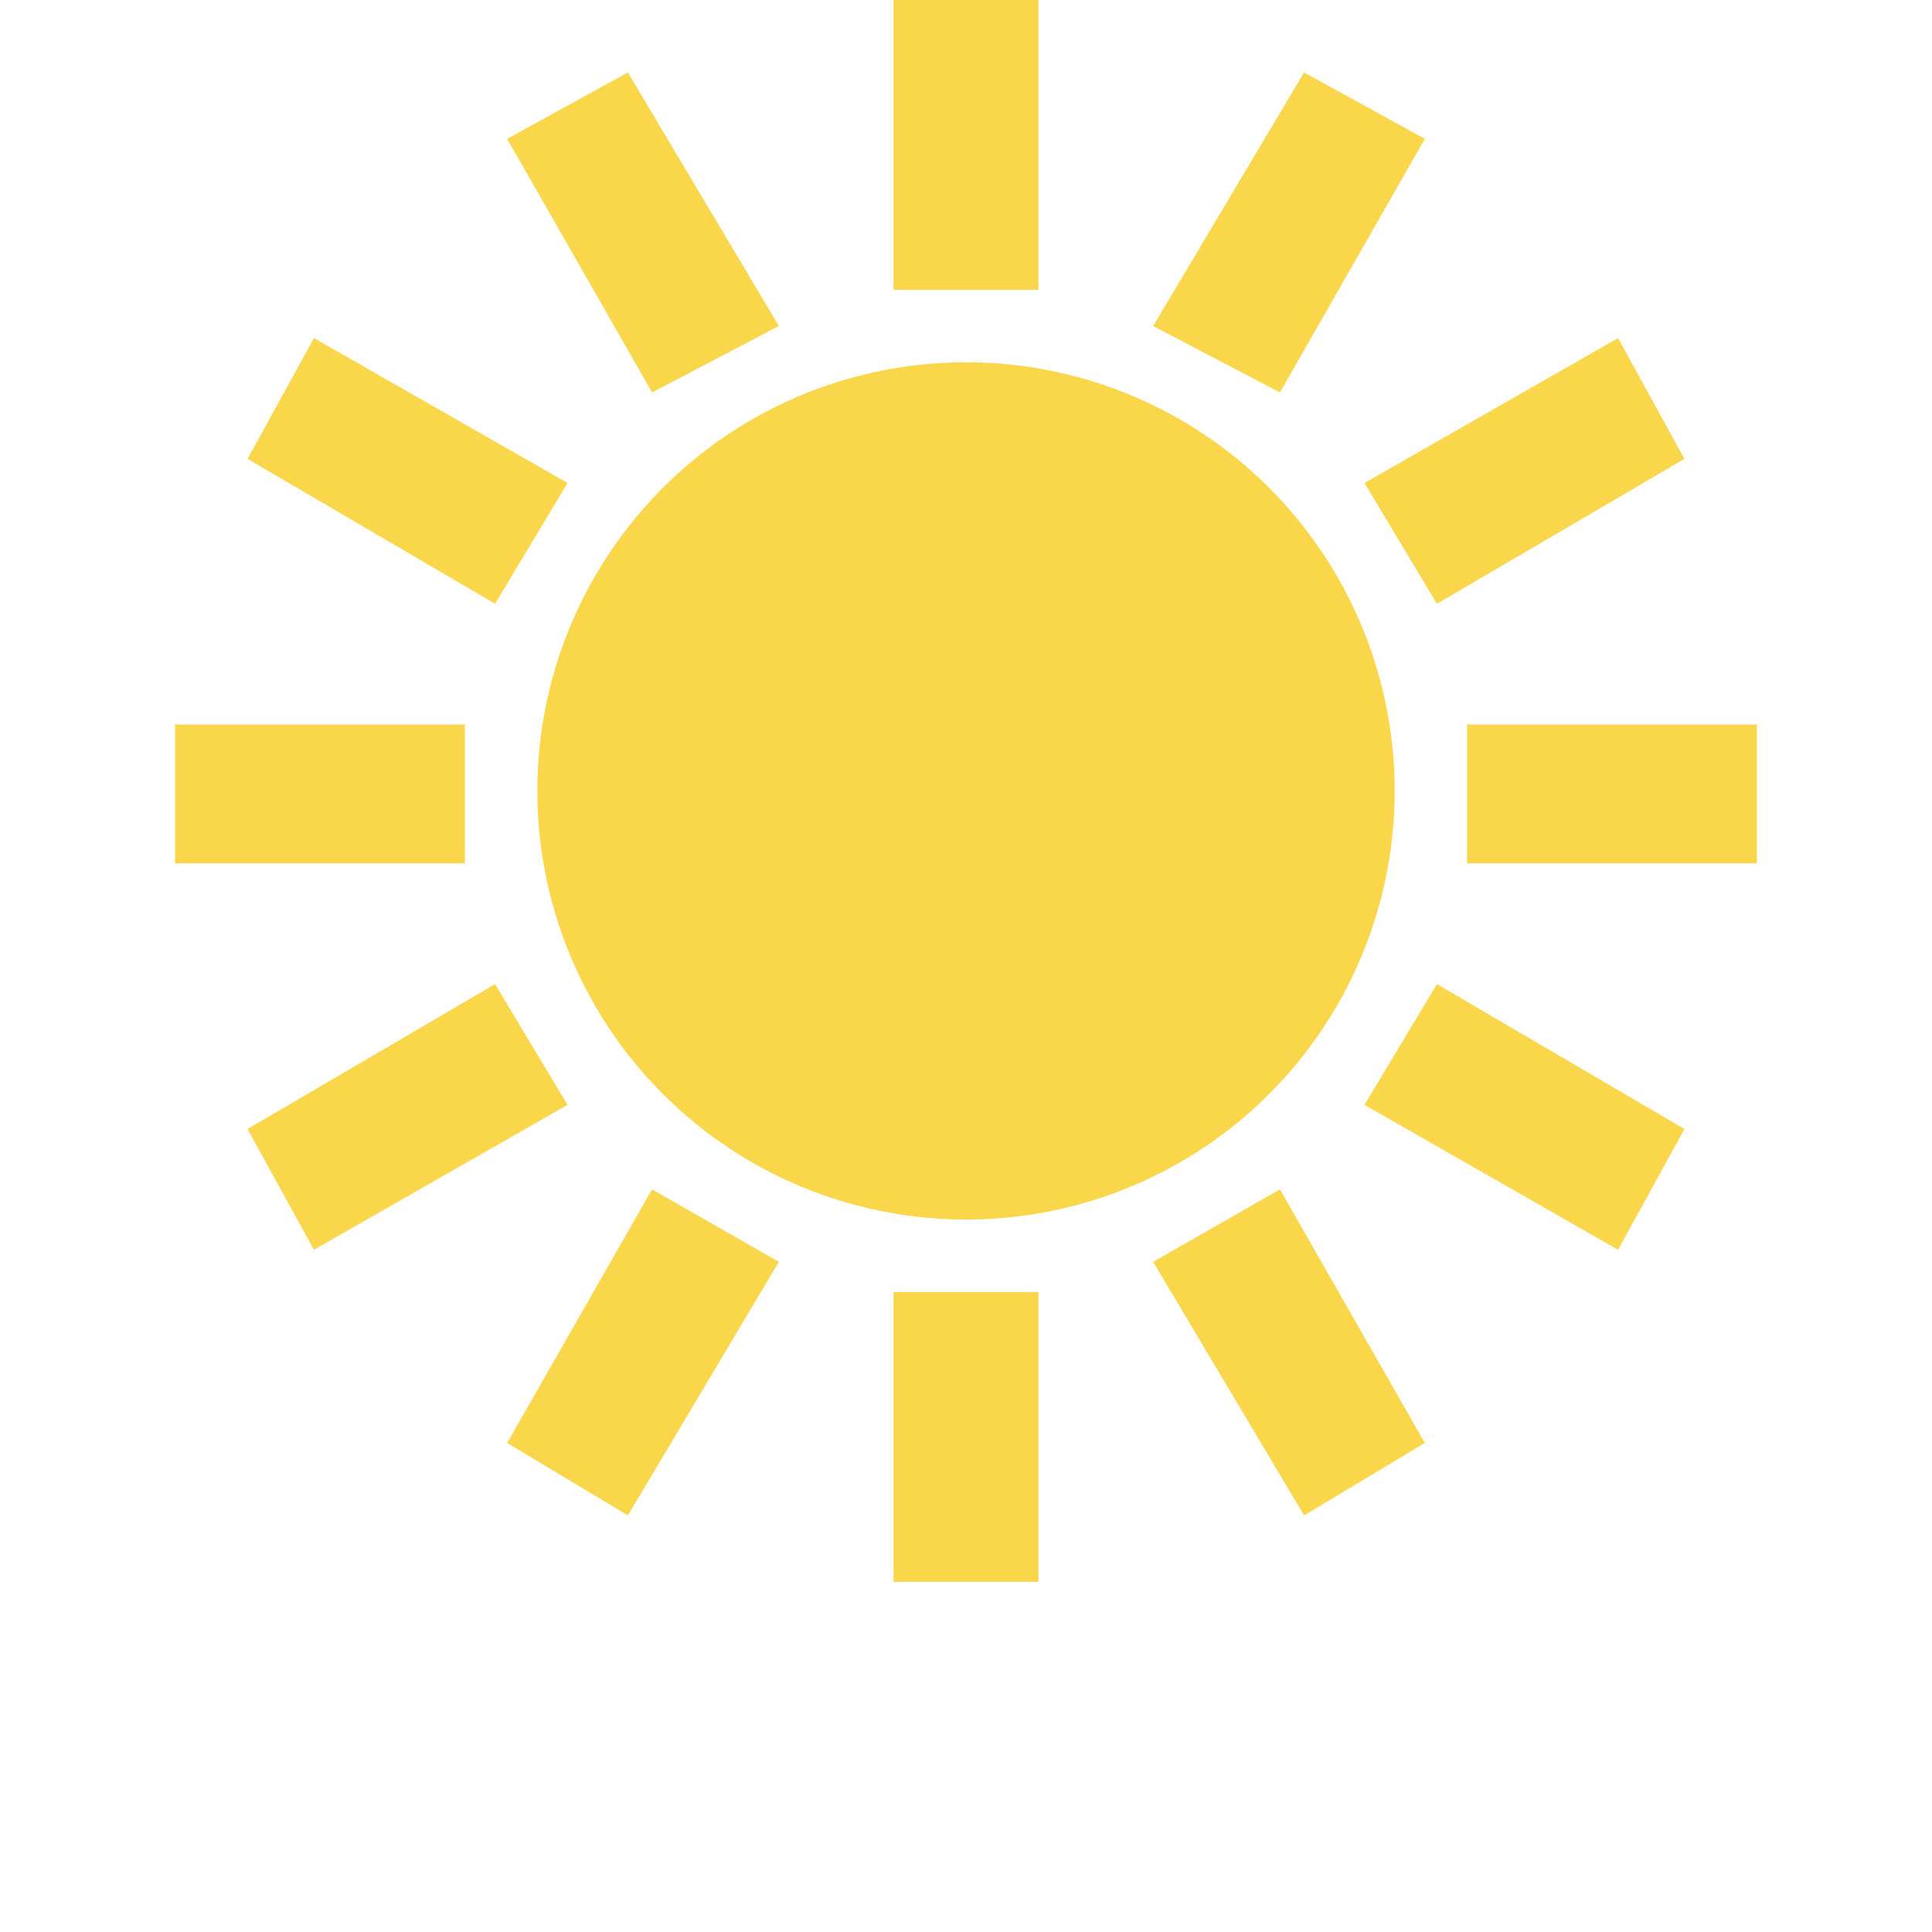 <svg xmlns="http://www.w3.org/2000/svg" viewBox="0 0 32 32"><title xml:lang="en">Sunny (D)</title><defs><style>.svg-item-sun{fill:#fad64b}</style></defs><g class="svg-item-sun"><circle cx="16" cy="13.1" r="7.1"/><path d="M17.2 4.8h-2.4V0h2.4v4.8zm-6.4 1.7L8.4 2.3l2-1.1 2.5 4.2-2.1 1.1zm10.8 18.6l-2.5-4.2 2.1-1.2 2.4 4.2-2 1.2zm5.2-4.4l-4.2-2.4 1.2-2 4.1 2.4-1.1 2zM7.7 14.3H2.9V12h4.8v2.3zm21.4 0h-4.8V12h4.8v2.3zM5.2 20.7l-1.1-2 4.1-2.4 1.2 2-4.2 2.4zM23.8 10l-1.2-2 4.2-2.4 1.1 2-4.1 2.4zm-2.6-3.5l-2.1-1.1 2.5-4.2 2 1.1-2.4 4.2zM10.4 25.1l-2-1.2 2.4-4.2 2.1 1.2-2.5 4.2zm6.8 1.1h-2.4v-4.8h2.4v4.8zM8.2 10L4.1 7.6l1.1-2L9.4 8l-1.2 2z"/></g></svg>